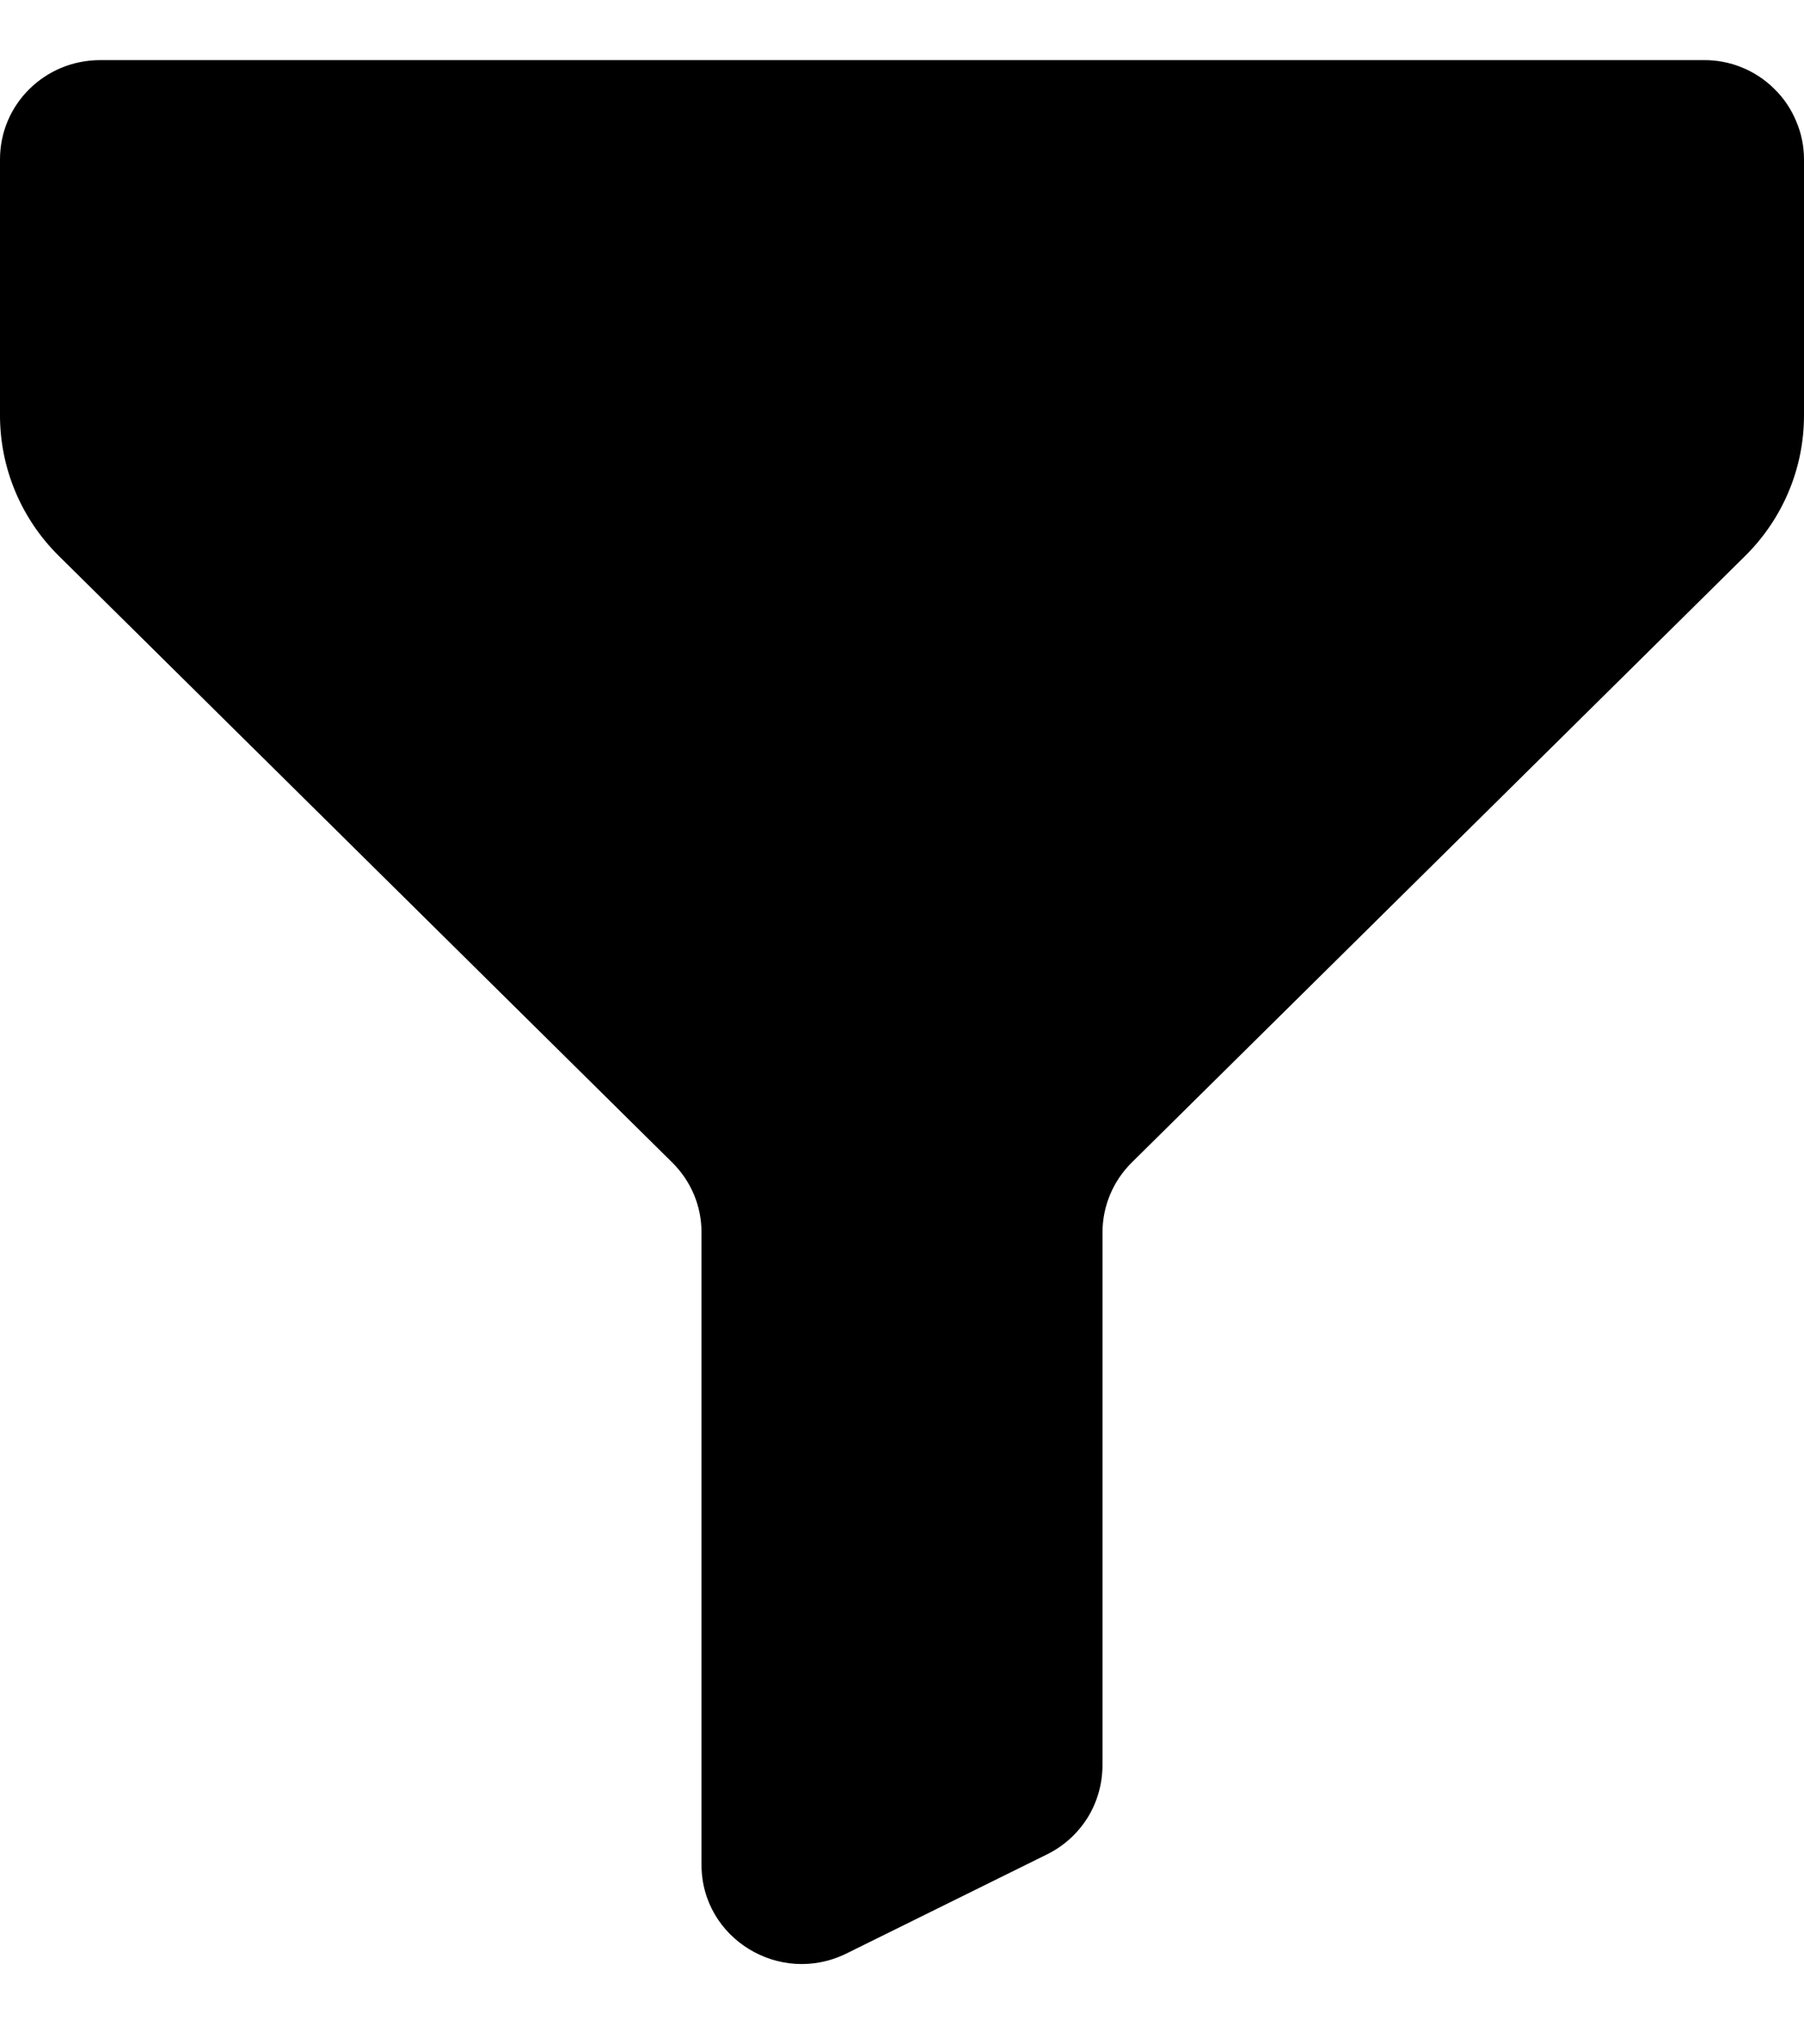 <svg width="15" height="17" viewBox="0 0 15 17" fill="none" xmlns="http://www.w3.org/2000/svg">
<path d="M8.706 15.421C8.844 15.353 8.96 15.248 9.042 15.118C9.123 14.988 9.166 14.837 9.167 14.683V10.25C9.167 10.032 9.254 9.822 9.411 9.667L14.512 4.622C14.666 4.469 14.789 4.288 14.873 4.087C14.957 3.887 15 3.672 15 3.455V1.325C15 1.216 14.978 1.108 14.935 1.008C14.893 0.907 14.832 0.816 14.754 0.74C14.677 0.663 14.585 0.602 14.484 0.561C14.384 0.52 14.276 0.499 14.167 0.5H0.833C0.372 0.5 0 0.868 0 1.325V3.455C0 3.893 0.176 4.313 0.488 4.622L5.589 9.667C5.666 9.743 5.728 9.834 5.77 9.934C5.812 10.034 5.833 10.142 5.833 10.25V15.508C5.833 16.121 6.485 16.519 7.039 16.245L8.706 15.421Z" fill="black"/>
</svg>
